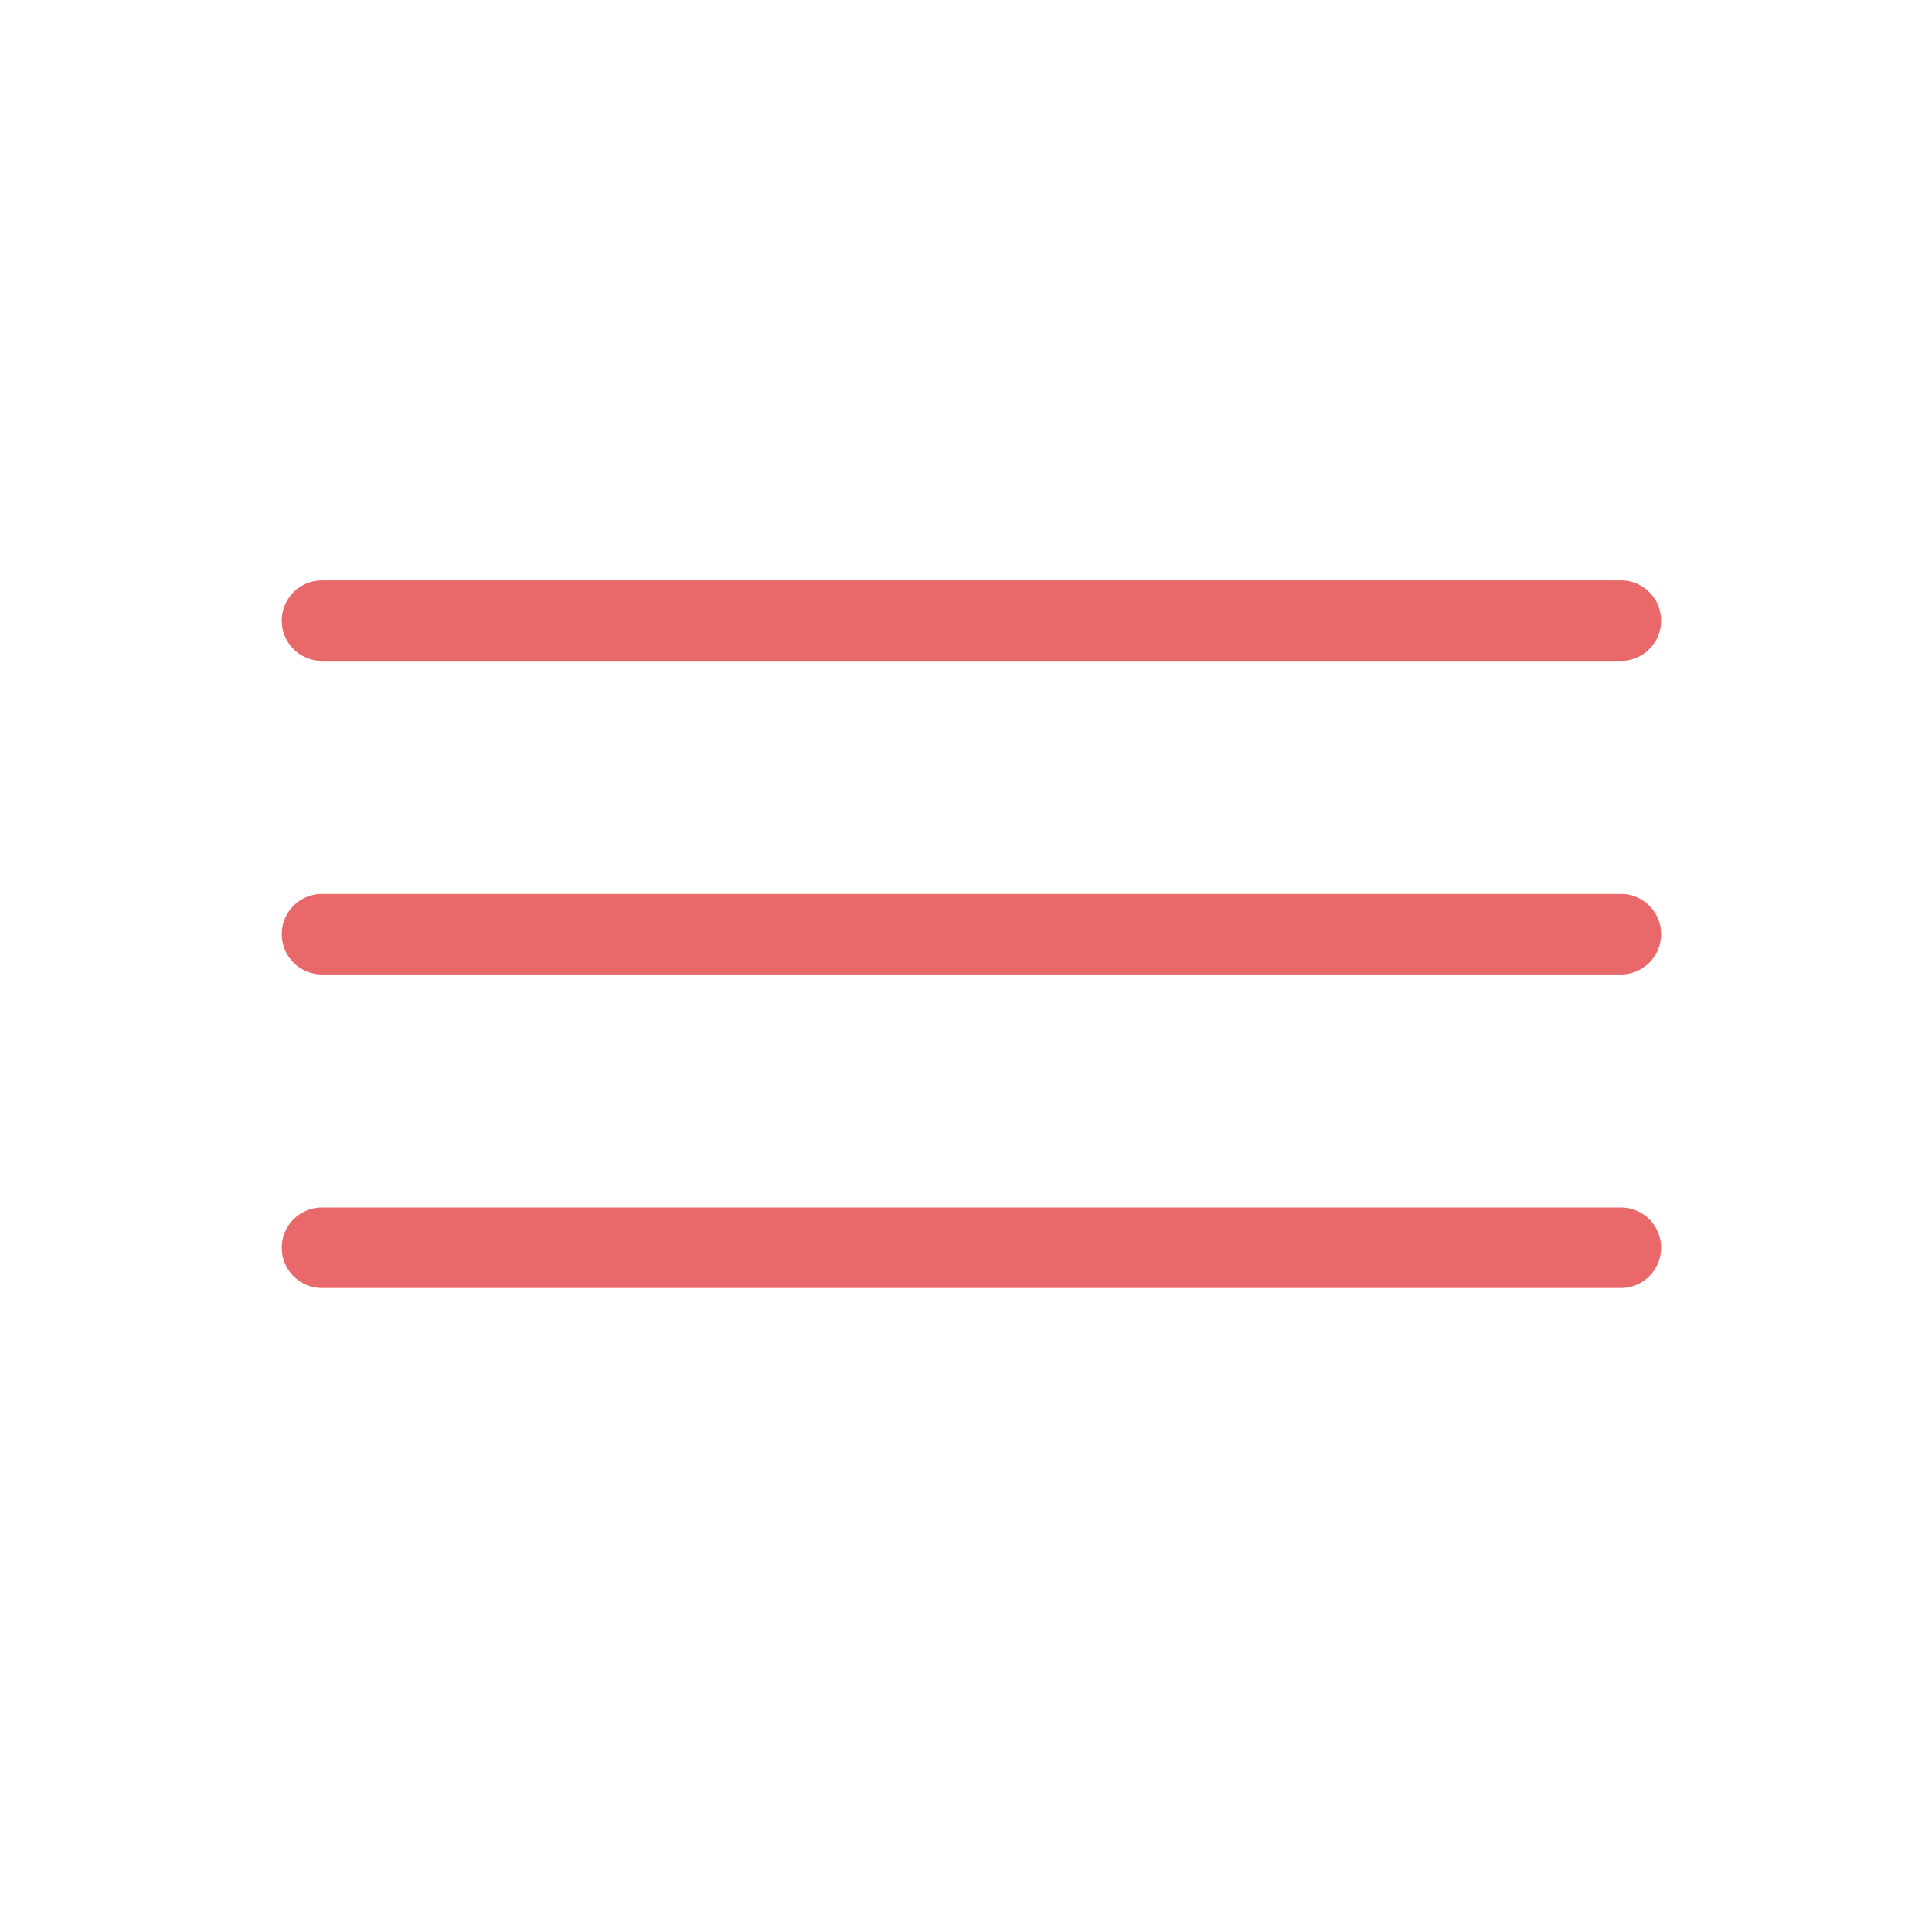 <svg xmlns="http://www.w3.org/2000/svg" viewBox="0 0 48 48"><path fill="#e9686a" d="M40.27 16.42H8a1 1 0 1 1 0-2H40.27a1 1 0 0 1 0 2zM40.27 24.21H8a1 1 0 0 1 0-2H40.27a1 1 0 0 1 0 2zM40.27 32H8a1 1 0 0 1 0-2H40.27a1 1 0 1 1 0 2z" data-name="open menu"/></svg>